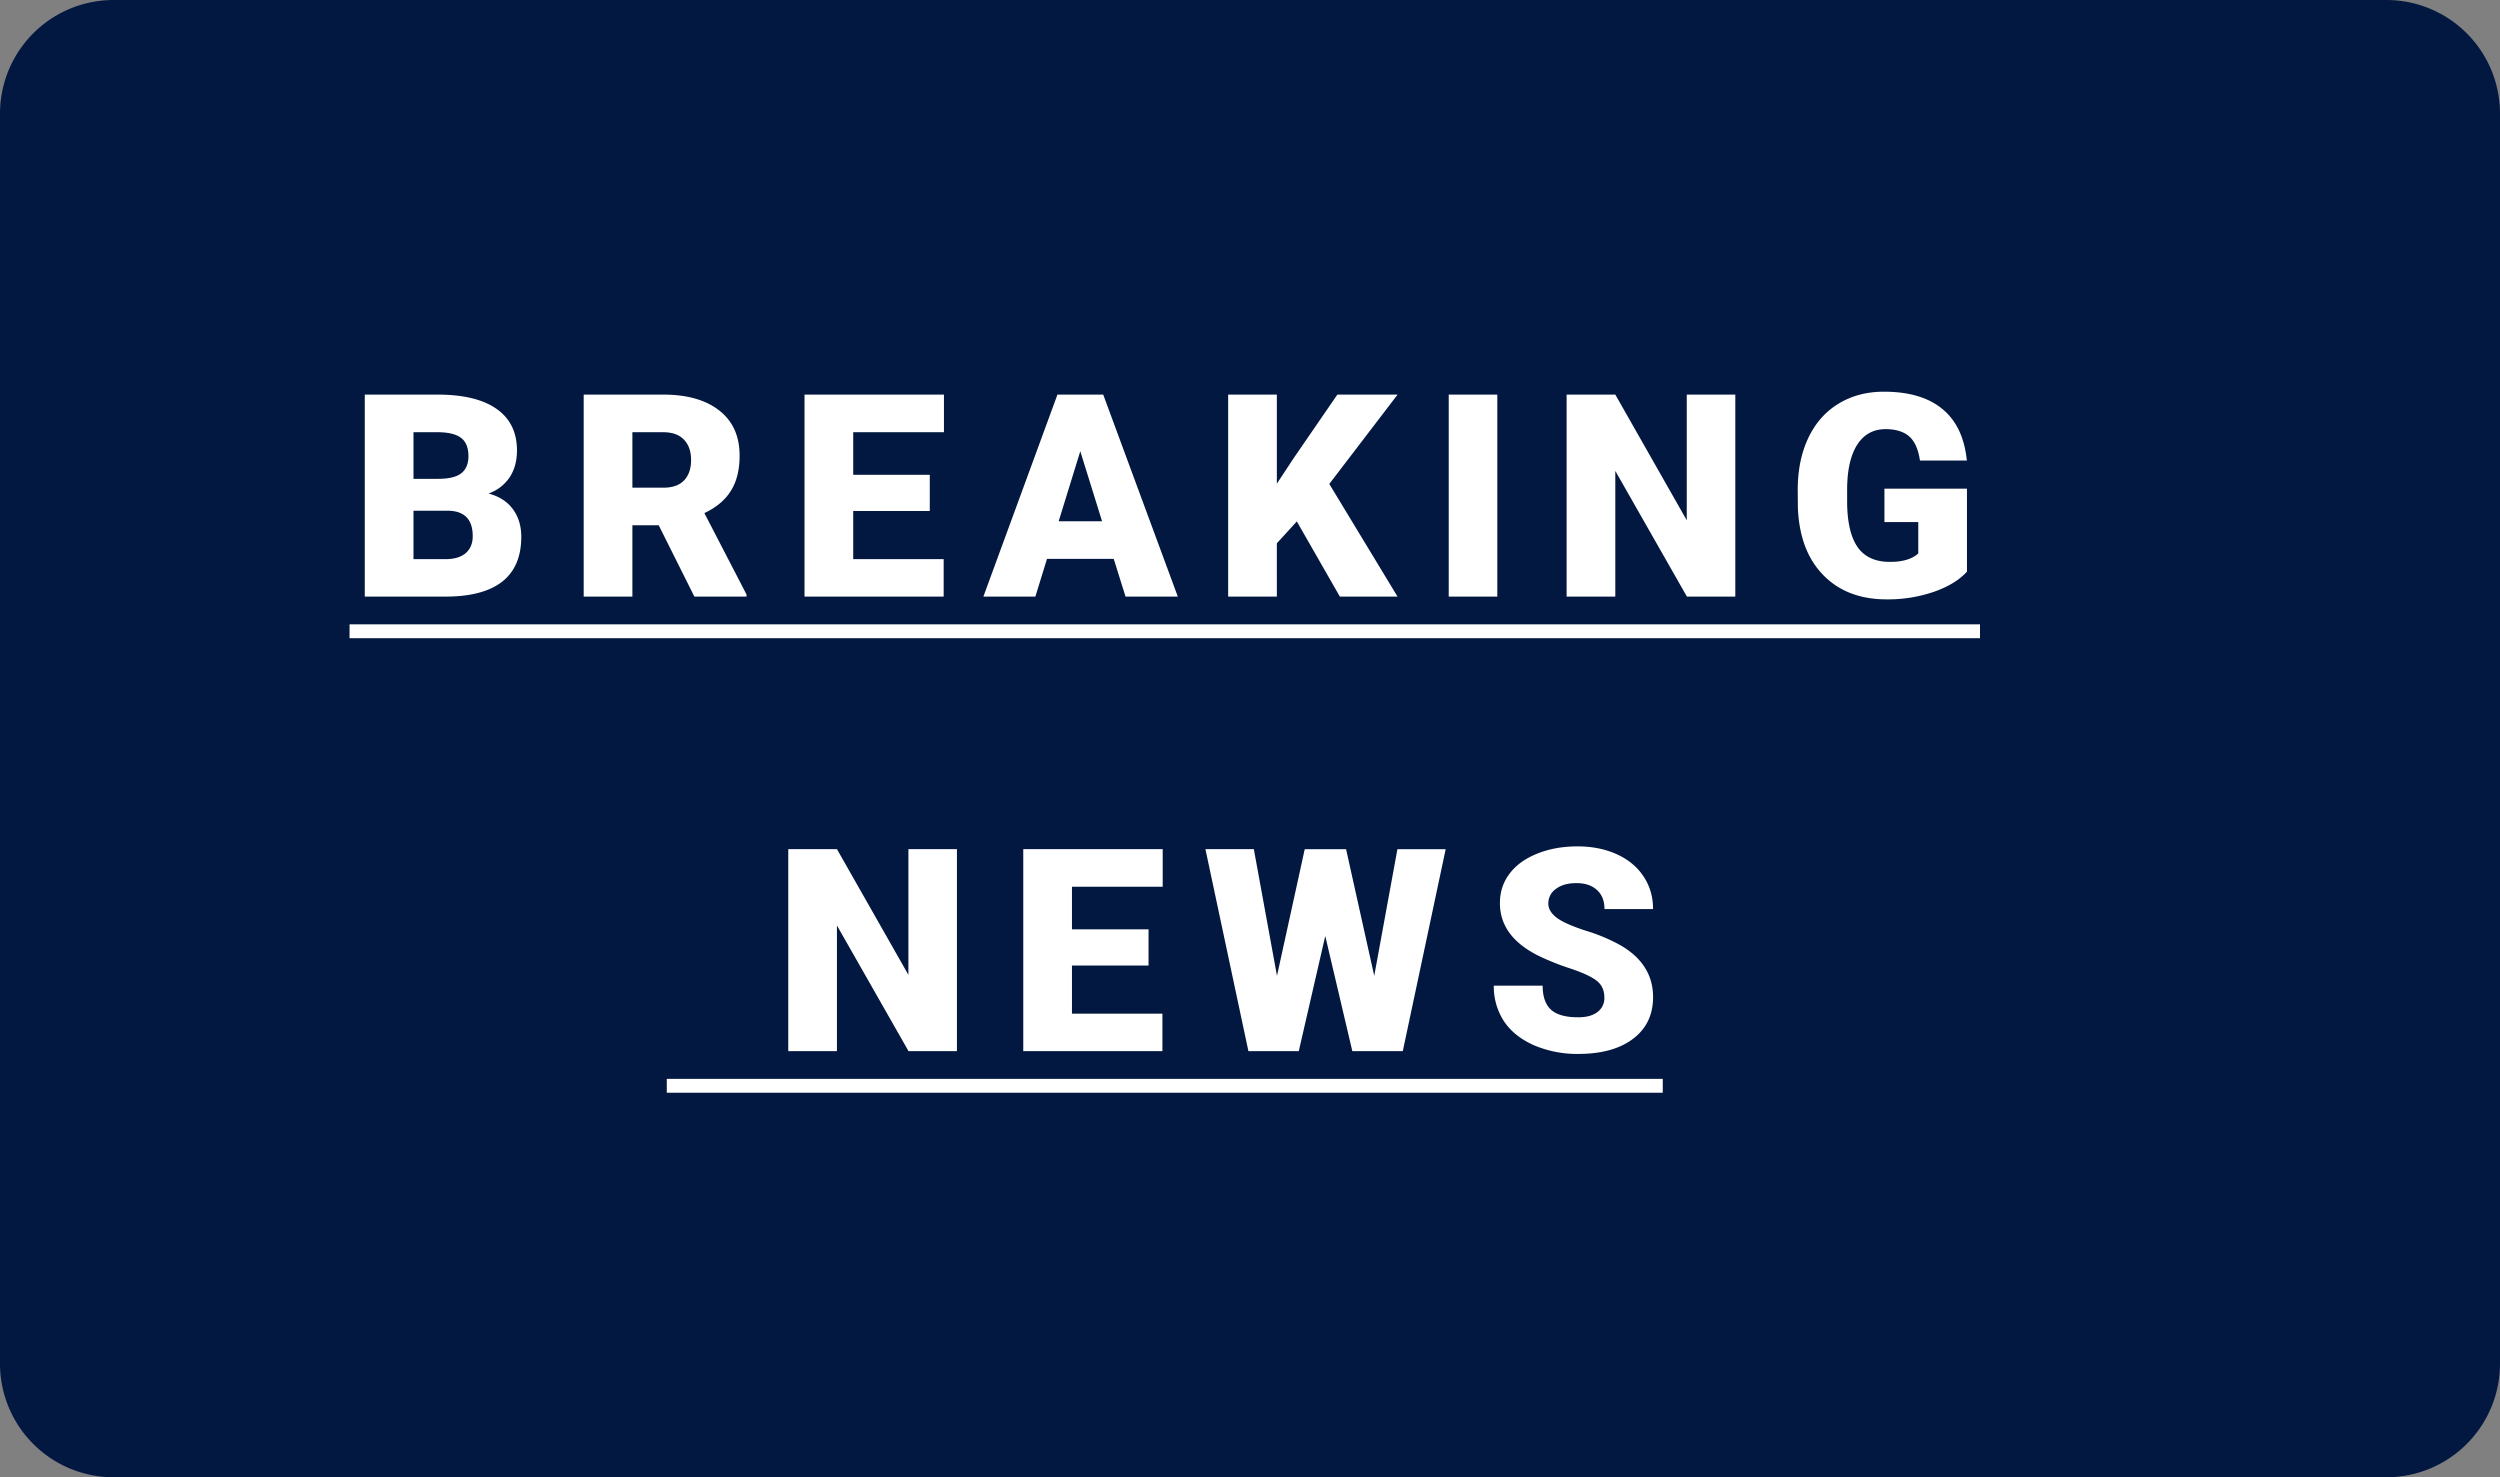 <svg width="88" height="52" viewBox="0 0 88 52" fill="none" xmlns="http://www.w3.org/2000/svg"><rect x="0" y="0" width="88" height="52" fill="#808080" stroke="none"/><path d="M0 4a4 4 0 014-4h80a4 4 0 014 4v44a4 4 0 01-4 4H4a4 4 0 01-4-4V4z" fill="#031841"/><path d="M12.84 21v-7.11h2.555c.914 0 1.61.168 2.085.504.478.335.717.822.717 1.46 0 .367-.084.681-.254.942a1.48 1.48 0 01-.747.576c.371.098.656.28.855.547.198.267.298.592.298.976 0 .697-.222 1.221-.664 1.573-.44.348-1.093.526-1.958.532H12.84zm1.715-3.023v1.705h1.123c.309 0 .547-.07.713-.21.166-.144.249-.344.249-.6 0-.593-.295-.891-.884-.895h-1.201zm0-1.122h.893c.375-.004.642-.072.801-.206.16-.133.24-.33.24-.59 0-.3-.087-.515-.26-.645-.172-.133-.45-.2-.834-.2h-.84v1.64zm8.633 1.635h-.928V21h-1.714v-7.11h2.798c.843 0 1.502.188 1.977.562.476.374.713.903.713 1.587 0 .495-.1.905-.303 1.23-.198.326-.51.59-.937.792l1.484 2.866V21h-1.836l-1.255-2.51zm-.928-1.323h1.084c.325 0 .57-.085.732-.254.166-.172.25-.412.25-.718s-.084-.545-.25-.718c-.166-.175-.41-.263-.732-.263H22.26v1.953zm10.468.82h-2.695v1.695h3.184V21h-4.898v-7.11h4.908v1.324h-3.194v1.499h2.695v1.274zm6.475 1.685h-2.349L36.445 21h-1.83l2.607-7.11h1.611L41.459 21h-1.84l-.416-1.328zm-1.938-1.323h1.528l-.767-2.466-.761 2.466zm8.383.005l-.703.771V21h-1.714v-7.11h1.714v3.135l.596-.903 1.533-2.231h2.12l-2.403 3.144L49.193 21h-2.03l-1.515-2.646zM52.704 21h-1.709v-7.11h1.71V21zm8.379 0h-1.704l-2.52-4.424V21h-1.714v-7.11h1.714l2.515 4.424v-4.423h1.709V21zm8.154-.879c-.263.293-.65.53-1.157.708a4.992 4.992 0 01-1.67.269c-.93 0-1.675-.285-2.231-.855-.557-.57-.855-1.362-.894-2.378l-.005-.615c0-.7.124-1.31.371-1.831.248-.524.601-.926 1.06-1.206.462-.283.996-.425 1.602-.425.885 0 1.572.204 2.06.61.492.404.778 1.008.86 1.812h-1.651c-.059-.397-.185-.68-.38-.85-.196-.169-.473-.254-.83-.254-.43 0-.763.183-.997.547-.234.365-.353.886-.356 1.563v.43c0 .71.12 1.243.36 1.601.245.355.627.532 1.148.532.446 0 .778-.099.996-.298v-1.103h-1.191V17.2h2.905v2.92zM33.686 37H31.98l-2.52-4.424V37h-1.713v-7.11h1.714l2.515 4.425V29.89h1.708V37zm6.743-3.013h-2.696v1.695h3.184V37h-4.898v-7.11h4.908v1.324h-3.194v1.499h2.696v1.274zm7.944.362l.816-4.458h1.699L49.378 37h-1.776l-.953-4.053L45.717 37h-1.773l-1.513-7.11h1.704l.815 4.459.977-4.458h1.455l.991 4.458zm8.1.761c0-.25-.089-.446-.268-.586-.176-.14-.487-.284-.932-.434a8.976 8.976 0 01-1.094-.435c-.922-.452-1.382-1.074-1.382-1.865 0-.394.114-.74.342-1.04.23-.303.556-.537.976-.703.42-.17.892-.254 1.416-.254.511 0 .969.091 1.372.273.407.183.723.443.948.782.224.335.337.72.337 1.152h-1.71c0-.29-.089-.514-.268-.674-.176-.16-.415-.24-.718-.24-.306 0-.548.07-.727.206a.617.617 0 00-.264.513c0 .182.098.348.293.498.195.146.539.3 1.03.459a6.22 6.22 0 011.211.508c.768.442 1.153 1.053 1.153 1.83 0 .622-.235 1.11-.704 1.465-.468.355-1.111.533-1.928.533a3.87 3.87 0 01-1.568-.308c-.465-.208-.817-.492-1.054-.85a2.237 2.237 0 01-.352-1.245h1.719c0 .381.097.663.293.845.198.18.519.269.962.269.283 0 .506-.06.669-.181a.609.609 0 00.249-.518zM12.304 21.977h57.392v.488H12.304v-.488zm11.167 16h35.058v.488H23.471v-.488z" fill="#fff"/><a><path fill="none" d="M.304 2.141h57.393V13.86H.304z"/></a><a><path fill="none" d="M11.471 18.141H46.53V29.86H11.471z"/></a></svg>